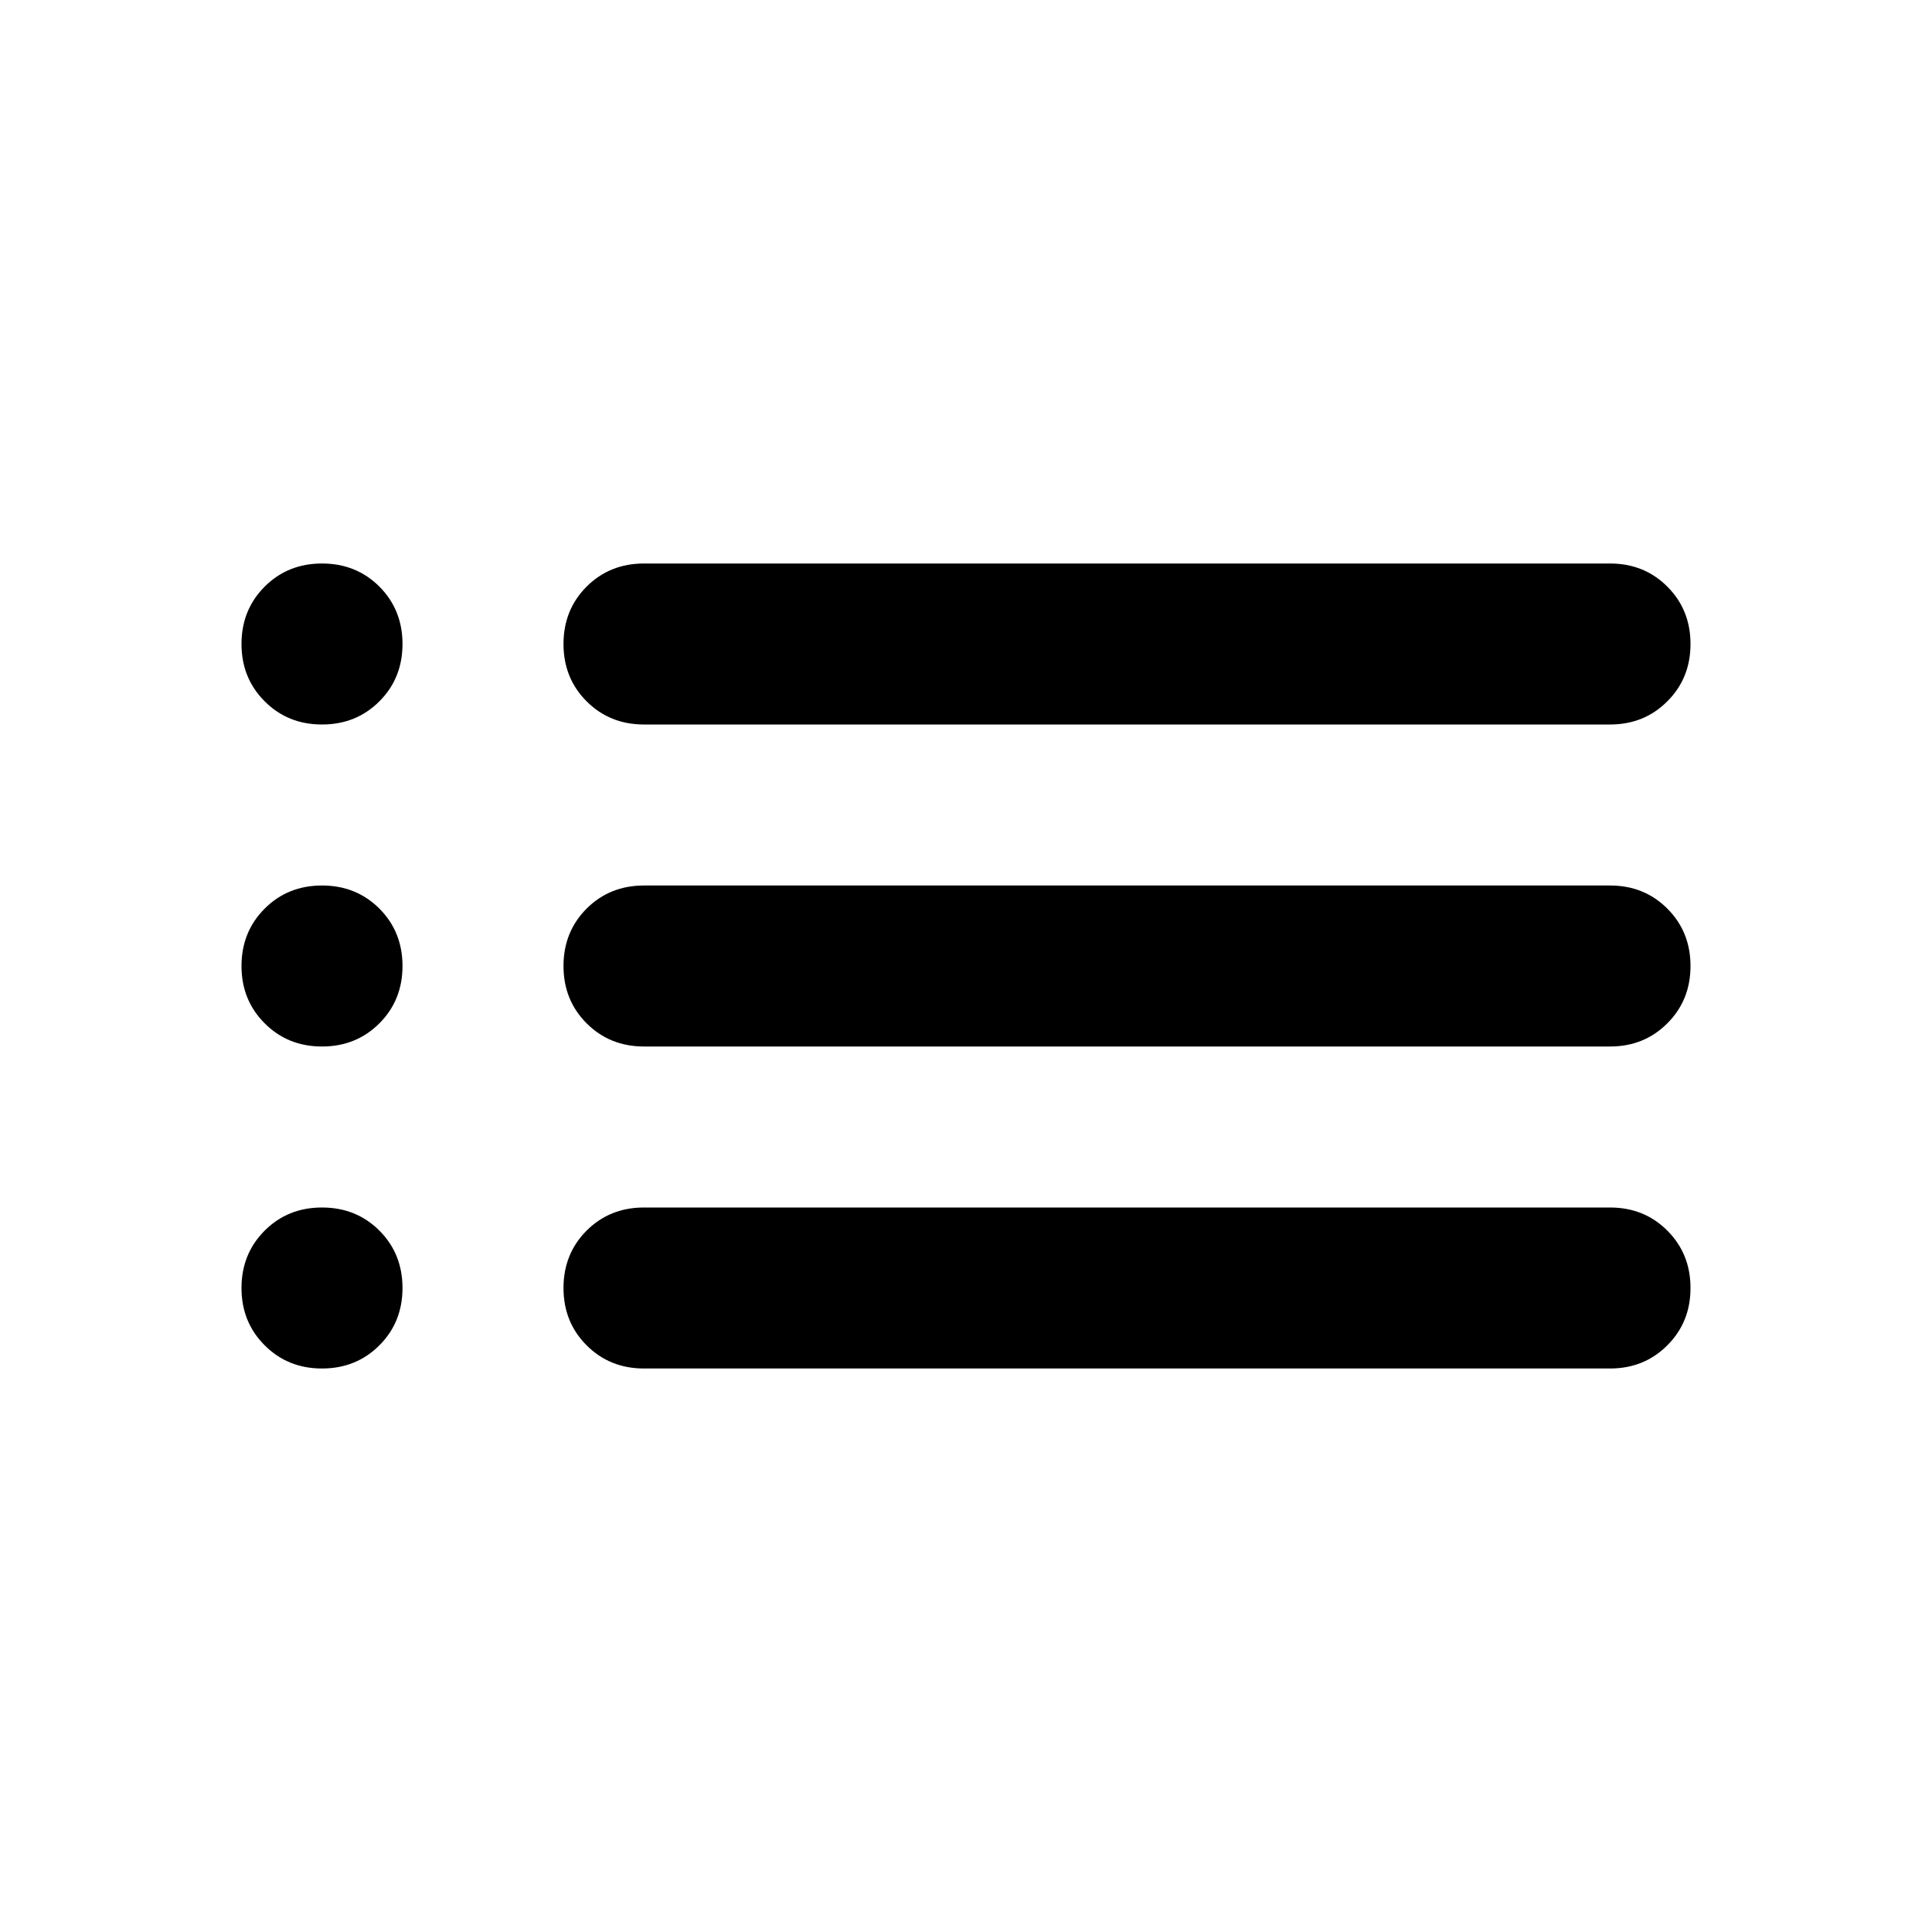 <svg xmlns="http://www.w3.org/2000/svg" height="24" width="24"><path d="M8 9Q7.575 9 7.287 8.712Q7 8.425 7 8Q7 7.575 7.287 7.287Q7.575 7 8 7H20Q20.425 7 20.712 7.287Q21 7.575 21 8Q21 8.425 20.712 8.712Q20.425 9 20 9ZM8 13Q7.575 13 7.287 12.712Q7 12.425 7 12Q7 11.575 7.287 11.287Q7.575 11 8 11H20Q20.425 11 20.712 11.287Q21 11.575 21 12Q21 12.425 20.712 12.712Q20.425 13 20 13ZM8 17Q7.575 17 7.287 16.712Q7 16.425 7 16Q7 15.575 7.287 15.287Q7.575 15 8 15H20Q20.425 15 20.712 15.287Q21 15.575 21 16Q21 16.425 20.712 16.712Q20.425 17 20 17ZM4 9Q3.575 9 3.288 8.712Q3 8.425 3 8Q3 7.575 3.288 7.287Q3.575 7 4 7Q4.425 7 4.713 7.287Q5 7.575 5 8Q5 8.425 4.713 8.712Q4.425 9 4 9ZM4 13Q3.575 13 3.288 12.712Q3 12.425 3 12Q3 11.575 3.288 11.287Q3.575 11 4 11Q4.425 11 4.713 11.287Q5 11.575 5 12Q5 12.425 4.713 12.712Q4.425 13 4 13ZM4 17Q3.575 17 3.288 16.712Q3 16.425 3 16Q3 15.575 3.288 15.287Q3.575 15 4 15Q4.425 15 4.713 15.287Q5 15.575 5 16Q5 16.425 4.713 16.712Q4.425 17 4 17Z"/></svg>